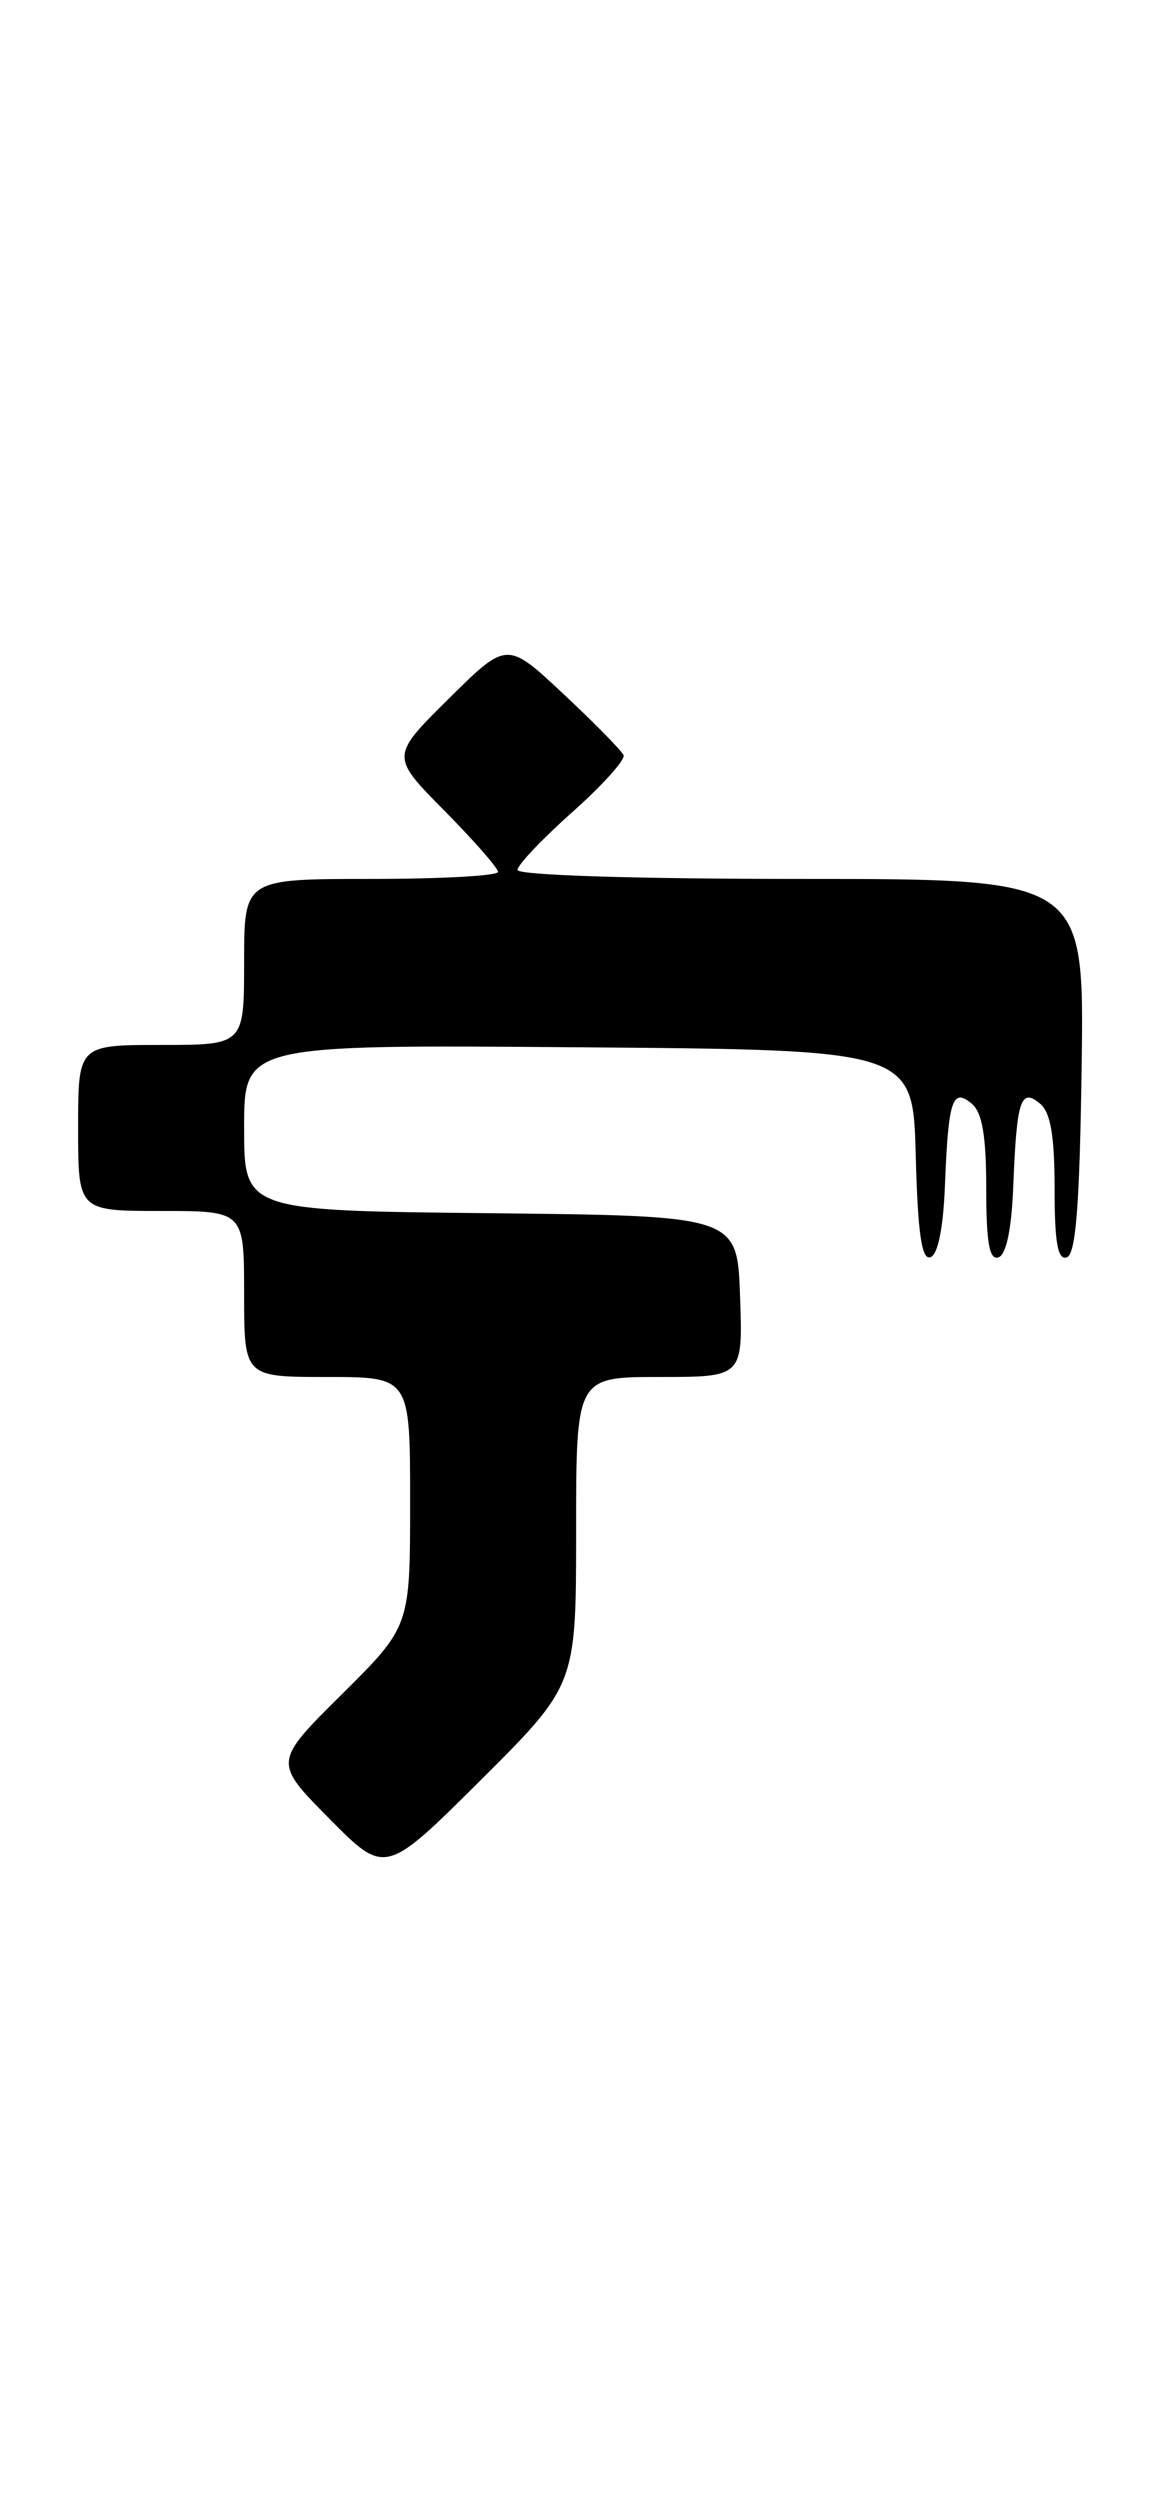 <?xml version="1.0" encoding="UTF-8" standalone="no"?>
<!DOCTYPE svg PUBLIC "-//W3C//DTD SVG 1.1//EN" "http://www.w3.org/Graphics/SVG/1.1/DTD/svg11.dtd" >
<svg xmlns="http://www.w3.org/2000/svg" xmlns:xlink="http://www.w3.org/1999/xlink" version="1.1" viewBox="0 0 119 256">
 <g >
 <path fill="currentColor"
d=" M 59.00 156.77 C 59.00 141.00 59.00 141.00 67.54 141.00 C 76.08 141.00 76.08 141.00 75.79 132.75 C 75.50 124.50 75.50 124.50 50.25 124.23 C 25.00 123.97 25.00 123.97 25.00 115.47 C 25.00 106.97 25.00 106.97 59.25 107.24 C 93.50 107.50 93.50 107.50 93.78 118.32 C 93.99 126.27 94.39 129.04 95.28 128.74 C 96.05 128.49 96.60 125.75 96.77 121.42 C 97.12 112.62 97.53 111.36 99.51 113.01 C 100.59 113.90 101.00 116.32 101.00 121.71 C 101.00 127.23 101.32 129.06 102.25 128.75 C 103.05 128.49 103.60 125.86 103.77 121.42 C 104.12 112.62 104.53 111.36 106.51 113.01 C 107.59 113.90 108.00 116.32 108.00 121.71 C 108.00 127.23 108.32 129.06 109.25 128.75 C 110.18 128.44 110.57 123.41 110.77 109.17 C 111.04 90.00 111.04 90.00 82.02 90.00 C 65.02 90.00 53.00 89.62 53.00 89.08 C 53.00 88.57 55.52 85.91 58.61 83.16 C 61.70 80.41 64.06 77.78 63.86 77.33 C 63.66 76.87 60.90 74.05 57.71 71.07 C 51.92 65.64 51.92 65.64 45.96 71.54 C 40.00 77.44 40.00 77.44 45.50 83.00 C 48.52 86.06 51.00 88.88 51.00 89.28 C 51.00 89.68 45.15 90.00 38.00 90.00 C 25.00 90.00 25.00 90.00 25.00 98.50 C 25.00 107.00 25.00 107.00 16.50 107.00 C 8.00 107.00 8.00 107.00 8.00 115.50 C 8.00 124.00 8.00 124.00 16.50 124.00 C 25.00 124.00 25.00 124.00 25.00 132.50 C 25.00 141.00 25.00 141.00 33.50 141.00 C 42.00 141.00 42.00 141.00 42.00 153.78 C 42.00 166.55 42.00 166.55 35.00 173.50 C 28.00 180.44 28.00 180.44 33.73 186.23 C 39.45 192.01 39.45 192.01 49.23 182.28 C 59.00 172.54 59.00 172.54 59.00 156.77 Z "/>
</g>
</svg>